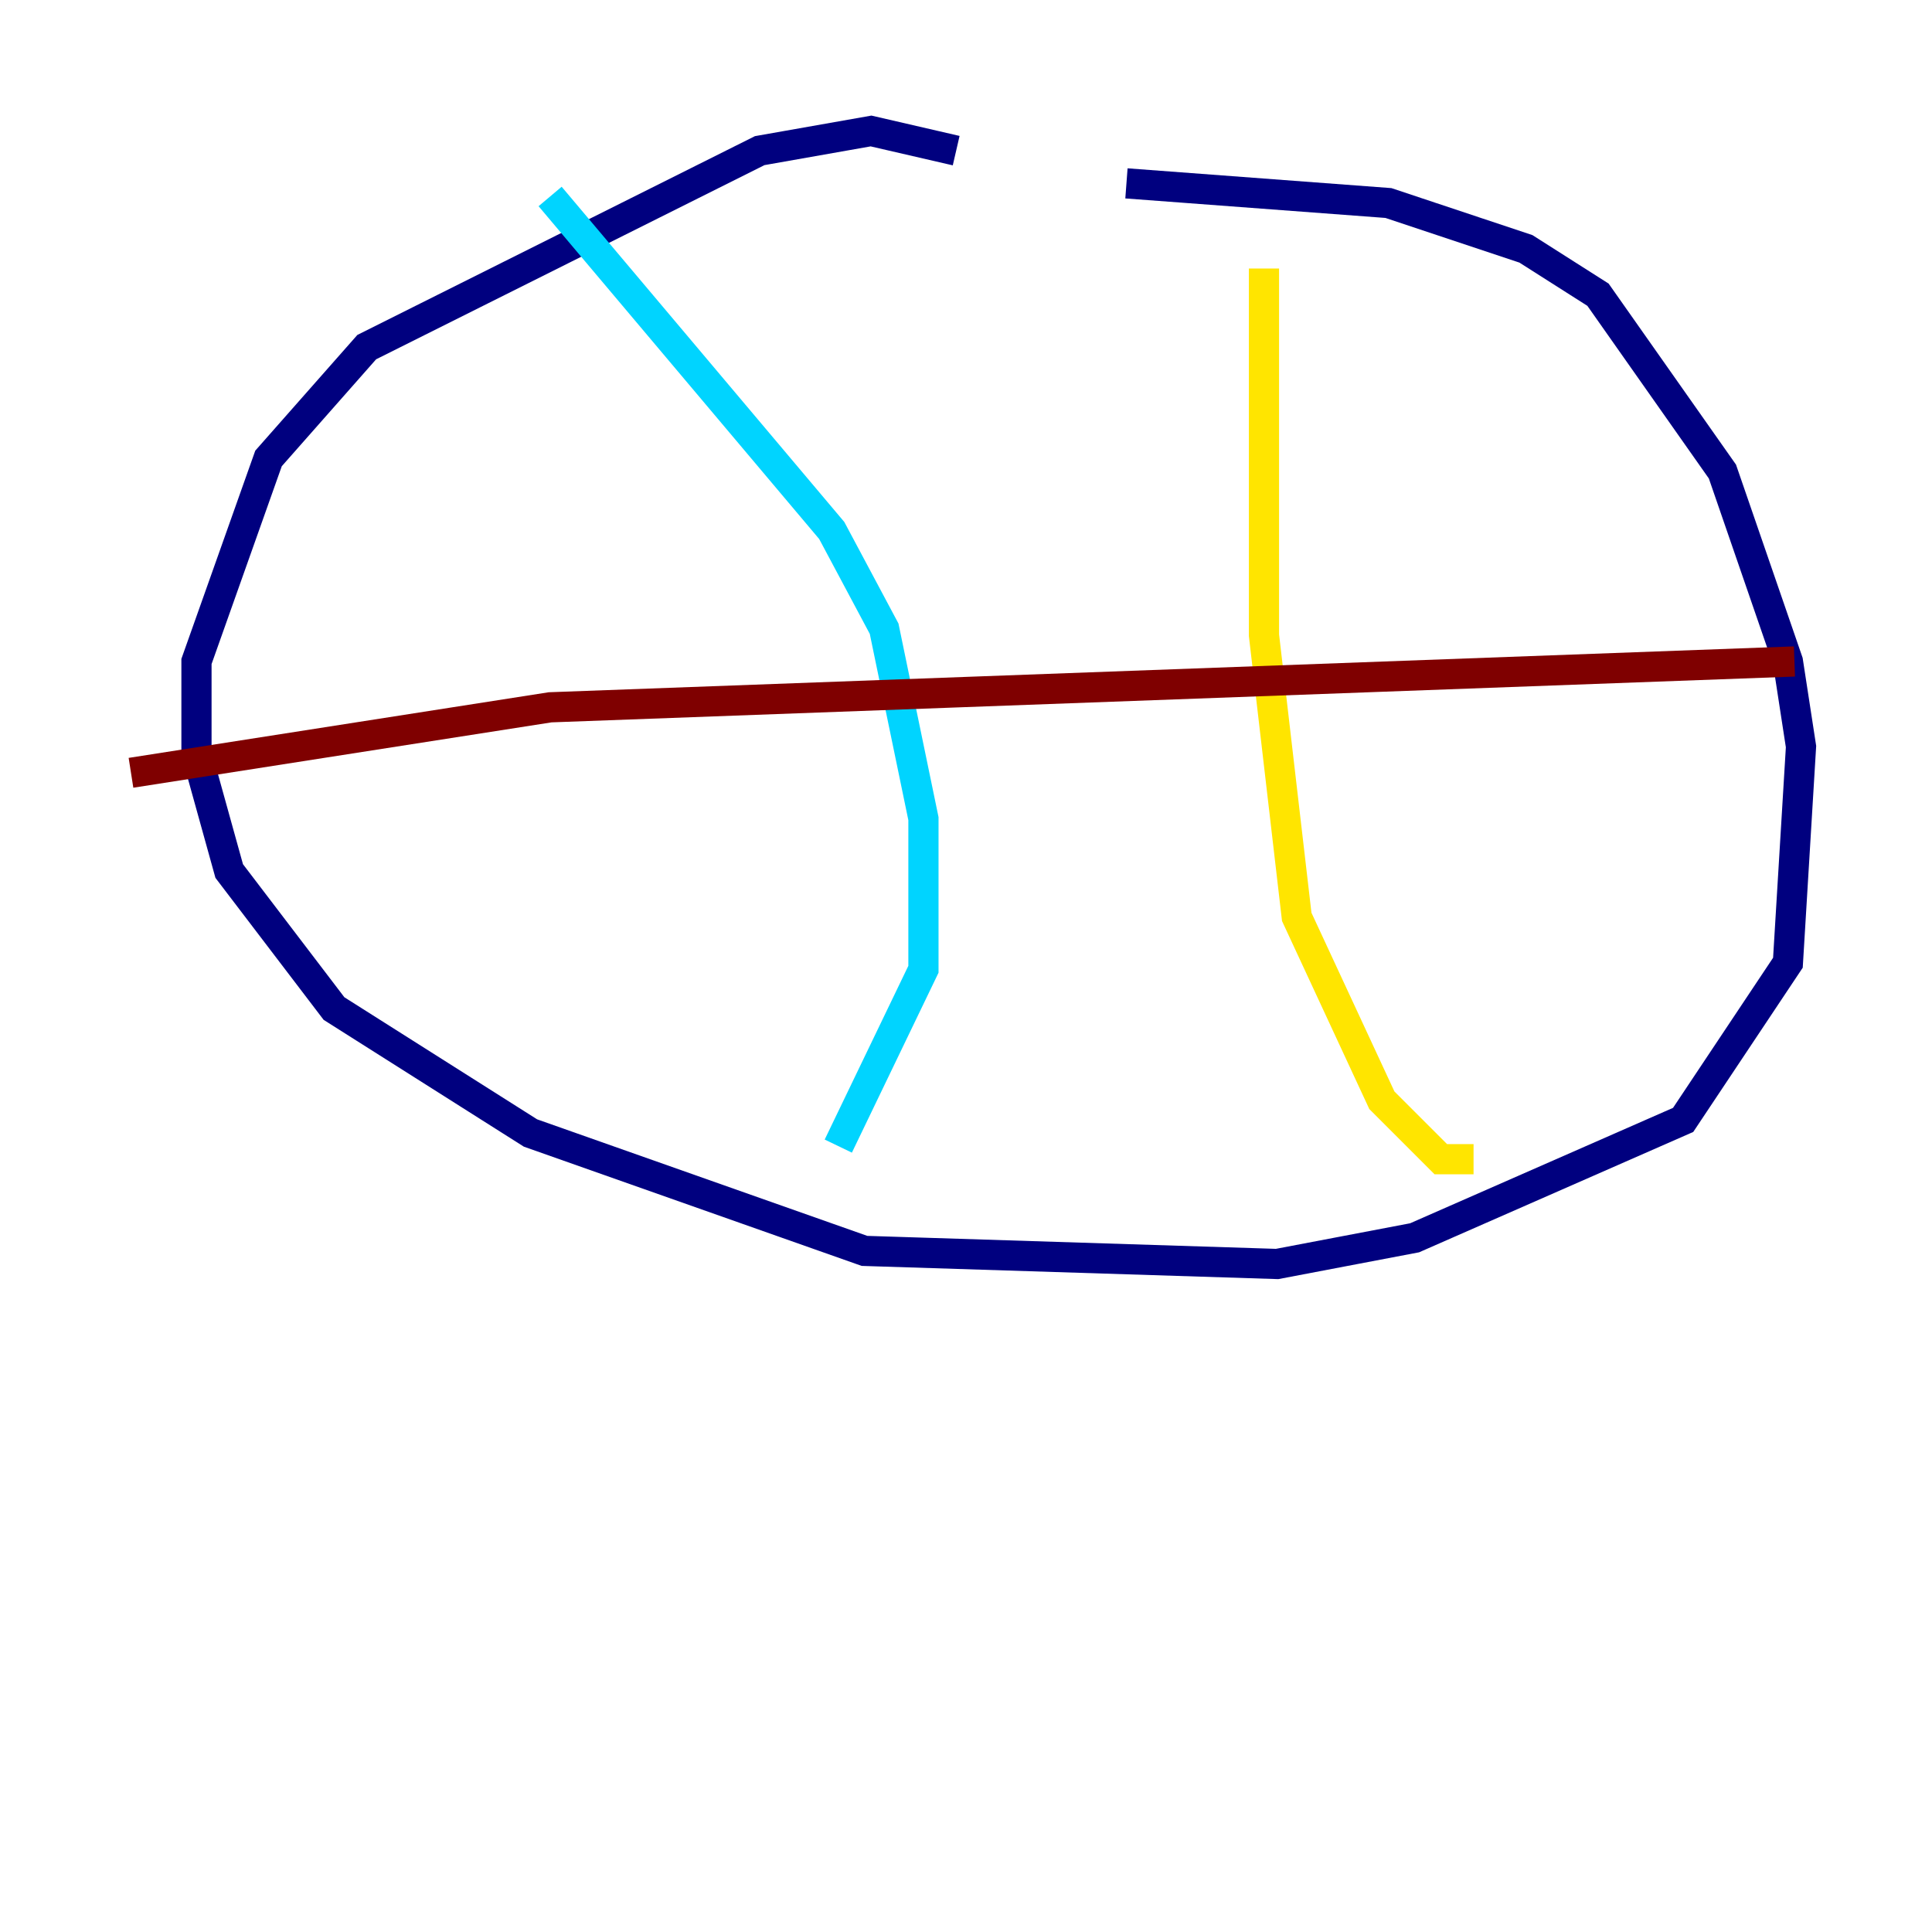 <?xml version="1.0" encoding="utf-8" ?>
<svg baseProfile="tiny" height="128" version="1.2" viewBox="0,0,128,128" width="128" xmlns="http://www.w3.org/2000/svg" xmlns:ev="http://www.w3.org/2001/xml-events" xmlns:xlink="http://www.w3.org/1999/xlink"><defs /><polyline fill="none" points="63.349,9.98 57.709,8.678 50.332,9.98 24.298,22.997 17.79,30.373 13.017,43.824 13.017,49.898 15.186,57.709 22.129,66.82 35.146,75.064 57.275,82.875 84.61,83.742 93.722,82.007 111.512,74.197 118.454,63.783 119.322,49.464 118.454,43.824 114.115,31.241 105.871,19.525 101.098,16.488 91.986,13.451 74.63,12.149" stroke="#00007f" stroke-width="2" /><polyline fill="none" points="36.447,13.017 55.105,35.146 58.576,41.654 61.18,54.237 61.18,64.217 55.539,75.932" stroke="#00d4ff" stroke-width="2" /><polyline fill="none" points="83.742,17.79 83.742,42.088 85.912,60.746 91.552,72.895 95.458,76.8 97.627,76.8" stroke="#ffe500" stroke-width="2" /><polyline fill="none" points="8.678,51.2 36.447,46.861 118.888,43.824" stroke="#7f0000" stroke-width="2" /></svg>